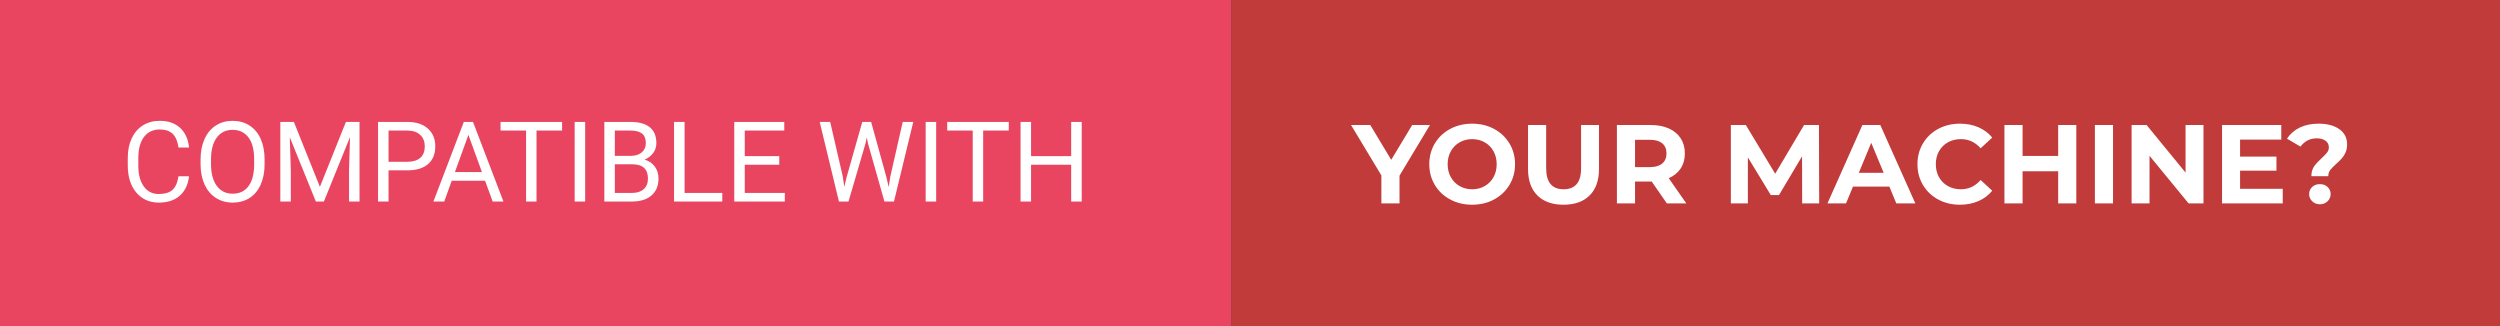 <?xml version="1.0" encoding="UTF-8" standalone="no"?><!-- Generator: Gravit.io --><svg xmlns="http://www.w3.org/2000/svg" xmlns:xlink="http://www.w3.org/1999/xlink" style="isolation:isolate" viewBox="474.167 361.029 268 35" width="268pt" height="35pt"><rect x="474.167" y="361.029" width="268" height="35" fill="#333333" stroke="none"/><defs><clipPath id="_clipPath_9i0omKRzMjUtHSLDkJkGRBwP7KI1zwYv"><rect x="474.167" y="361.029" width="268" height="35"/></clipPath></defs><g clip-path="url(#_clipPath_9i0omKRzMjUtHSLDkJkGRBwP7KI1zwYv)"><rect x="606.167" y="361.029" width="136" height="35" transform="matrix(1,0,0,1,0,0)" fill="rgb(193,59,58)"/><rect x="474.167" y="361.029" width="132" height="35" transform="matrix(1,0,0,1,0,0)" fill="rgb(234,69,96)"/><path d=" M 669.183 382.831 L 667.359 382.831 L 667.347 377.791 L 664.875 381.943 L 663.999 381.943 L 661.539 377.899 L 661.539 382.831 L 659.715 382.831 L 659.715 374.431 L 661.323 374.431 L 664.467 379.651 L 667.563 374.431 L 669.159 374.431 L 669.183 382.831 L 669.183 382.831 Z  M 677.451 382.831 L 676.707 381.031 L 672.807 381.031 L 672.063 382.831 L 670.071 382.831 L 673.815 374.431 L 675.735 374.431 L 679.491 382.831 L 677.451 382.831 L 677.451 382.831 Z  M 673.431 379.555 L 676.095 379.555 L 674.763 376.339 L 673.431 379.555 L 673.431 379.555 Z  M 684.267 382.975 L 684.267 382.975 Q 682.983 382.975 681.945 382.417 L 681.945 382.417 L 681.945 382.417 Q 680.907 381.859 680.313 380.869 L 680.313 380.869 L 680.313 380.869 Q 679.719 379.879 679.719 378.631 L 679.719 378.631 L 679.719 378.631 Q 679.719 377.383 680.313 376.393 L 680.313 376.393 L 680.313 376.393 Q 680.907 375.403 681.945 374.845 L 681.945 374.845 L 681.945 374.845 Q 682.983 374.287 684.279 374.287 L 684.279 374.287 L 684.279 374.287 Q 685.371 374.287 686.253 374.671 L 686.253 374.671 L 686.253 374.671 Q 687.135 375.055 687.735 375.775 L 687.735 375.775 L 686.487 376.927 L 686.487 376.927 Q 685.635 375.943 684.375 375.943 L 684.375 375.943 L 684.375 375.943 Q 683.595 375.943 682.983 376.285 L 682.983 376.285 L 682.983 376.285 Q 682.371 376.627 682.029 377.239 L 682.029 377.239 L 682.029 377.239 Q 681.687 377.851 681.687 378.631 L 681.687 378.631 L 681.687 378.631 Q 681.687 379.411 682.029 380.023 L 682.029 380.023 L 682.029 380.023 Q 682.371 380.635 682.983 380.977 L 682.983 380.977 L 682.983 380.977 Q 683.595 381.319 684.375 381.319 L 684.375 381.319 L 684.375 381.319 Q 685.635 381.319 686.487 380.323 L 686.487 380.323 L 687.735 381.475 L 687.735 381.475 Q 687.135 382.207 686.247 382.591 L 686.247 382.591 L 686.247 382.591 Q 685.359 382.975 684.267 382.975 L 684.267 382.975 L 684.267 382.975 Z  M 694.803 374.431 L 696.747 374.431 L 696.747 382.831 L 694.803 382.831 L 694.803 379.387 L 690.987 379.387 L 690.987 382.831 L 689.043 382.831 L 689.043 374.431 L 690.987 374.431 L 690.987 377.743 L 694.803 377.743 L 694.803 374.431 L 694.803 374.431 Z  M 698.739 382.831 L 698.739 374.431 L 700.683 374.431 L 700.683 382.831 L 698.739 382.831 L 698.739 382.831 Z  M 708.459 374.431 L 710.379 374.431 L 710.379 382.831 L 708.783 382.831 L 704.595 377.731 L 704.595 382.831 L 702.675 382.831 L 702.675 374.431 L 704.283 374.431 L 708.459 379.531 L 708.459 374.431 L 708.459 374.431 Z  M 714.303 381.271 L 718.875 381.271 L 718.875 382.831 L 712.371 382.831 L 712.371 374.431 L 718.719 374.431 L 718.719 375.991 L 714.303 375.991 L 714.303 377.815 L 718.203 377.815 L 718.203 379.327 L 714.303 379.327 L 714.303 381.271 L 714.303 381.271 Z  M 721.947 379.915 L 721.947 379.915 Q 721.947 379.291 722.229 378.883 L 722.229 378.883 L 722.229 378.883 Q 722.511 378.475 723.051 377.983 L 723.051 377.983 L 723.051 377.983 Q 723.447 377.623 723.633 377.377 L 723.633 377.377 L 723.633 377.377 Q 723.819 377.131 723.819 376.819 L 723.819 376.819 L 723.819 376.819 Q 723.819 376.375 723.465 376.117 L 723.465 376.117 L 723.465 376.117 Q 723.111 375.859 722.523 375.859 L 722.523 375.859 L 722.523 375.859 Q 721.959 375.859 721.521 376.093 L 721.521 376.093 L 721.521 376.093 Q 721.083 376.327 720.783 376.747 L 720.783 376.747 L 719.331 375.895 L 719.331 375.895 Q 719.835 375.127 720.693 374.707 L 720.693 374.707 L 720.693 374.707 Q 721.551 374.287 722.727 374.287 L 722.727 374.287 L 722.727 374.287 Q 724.107 374.287 724.941 374.875 L 724.941 374.875 L 724.941 374.875 Q 725.775 375.463 725.775 376.507 L 725.775 376.507 L 725.775 376.507 Q 725.775 376.999 725.613 377.371 L 725.613 377.371 L 725.613 377.371 Q 725.451 377.743 725.217 378.001 L 725.217 378.001 L 725.217 378.001 Q 724.983 378.259 724.611 378.595 L 724.611 378.595 L 724.611 378.595 Q 724.167 378.991 723.963 379.261 L 723.963 379.261 L 723.963 379.261 Q 723.759 379.531 723.759 379.915 L 723.759 379.915 L 721.947 379.915 L 721.947 379.915 Z  M 722.859 382.927 L 722.859 382.927 Q 722.367 382.927 722.037 382.609 L 722.037 382.609 L 722.037 382.609 Q 721.707 382.291 721.707 381.835 L 721.707 381.835 L 721.707 381.835 Q 721.707 381.379 722.031 381.073 L 722.031 381.073 L 722.031 381.073 Q 722.355 380.767 722.859 380.767 L 722.859 380.767 L 722.859 380.767 Q 723.363 380.767 723.687 381.073 L 723.687 381.073 L 723.687 381.073 Q 724.011 381.379 724.011 381.835 L 724.011 381.835 L 724.011 381.835 Q 724.011 382.291 723.681 382.609 L 723.681 382.609 L 723.681 382.609 Q 723.351 382.927 722.859 382.927 L 722.859 382.927 L 722.859 382.927 Z  M 627.459 374.431 L 624.195 379.855 L 624.195 382.831 L 622.251 382.831 L 622.251 379.831 L 618.999 374.431 L 621.063 374.431 L 623.307 378.163 L 625.551 374.431 L 627.459 374.431 L 627.459 374.431 Z  M 631.983 382.975 L 631.983 382.975 Q 630.675 382.975 629.625 382.411 L 629.625 382.411 L 629.625 382.411 Q 628.575 381.847 627.981 380.857 L 627.981 380.857 L 627.981 380.857 Q 627.387 379.867 627.387 378.631 L 627.387 378.631 L 627.387 378.631 Q 627.387 377.395 627.981 376.405 L 627.981 376.405 L 627.981 376.405 Q 628.575 375.415 629.625 374.851 L 629.625 374.851 L 629.625 374.851 Q 630.675 374.287 631.983 374.287 L 631.983 374.287 L 631.983 374.287 Q 633.291 374.287 634.335 374.851 L 634.335 374.851 L 634.335 374.851 Q 635.379 375.415 635.979 376.405 L 635.979 376.405 L 635.979 376.405 Q 636.579 377.395 636.579 378.631 L 636.579 378.631 L 636.579 378.631 Q 636.579 379.867 635.979 380.857 L 635.979 380.857 L 635.979 380.857 Q 635.379 381.847 634.335 382.411 L 634.335 382.411 L 634.335 382.411 Q 633.291 382.975 631.983 382.975 L 631.983 382.975 L 631.983 382.975 Z  M 631.983 381.319 L 631.983 381.319 Q 632.727 381.319 633.327 380.977 L 633.327 380.977 L 633.327 380.977 Q 633.927 380.635 634.269 380.023 L 634.269 380.023 L 634.269 380.023 Q 634.611 379.411 634.611 378.631 L 634.611 378.631 L 634.611 378.631 Q 634.611 377.851 634.269 377.239 L 634.269 377.239 L 634.269 377.239 Q 633.927 376.627 633.327 376.285 L 633.327 376.285 L 633.327 376.285 Q 632.727 375.943 631.983 375.943 L 631.983 375.943 L 631.983 375.943 Q 631.239 375.943 630.639 376.285 L 630.639 376.285 L 630.639 376.285 Q 630.039 376.627 629.697 377.239 L 629.697 377.239 L 629.697 377.239 Q 629.355 377.851 629.355 378.631 L 629.355 378.631 L 629.355 378.631 Q 629.355 379.411 629.697 380.023 L 629.697 380.023 L 629.697 380.023 Q 630.039 380.635 630.639 380.977 L 630.639 380.977 L 630.639 380.977 Q 631.239 381.319 631.983 381.319 L 631.983 381.319 L 631.983 381.319 Z  M 641.775 382.975 L 641.775 382.975 Q 639.975 382.975 638.973 381.979 L 638.973 381.979 L 638.973 381.979 Q 637.971 380.983 637.971 379.135 L 637.971 379.135 L 637.971 374.431 L 639.915 374.431 L 639.915 379.063 L 639.915 379.063 Q 639.915 381.319 641.787 381.319 L 641.787 381.319 L 641.787 381.319 Q 642.699 381.319 643.179 380.773 L 643.179 380.773 L 643.179 380.773 Q 643.659 380.227 643.659 379.063 L 643.659 379.063 L 643.659 374.431 L 645.579 374.431 L 645.579 379.135 L 645.579 379.135 Q 645.579 380.983 644.577 381.979 L 644.577 381.979 L 644.577 381.979 Q 643.575 382.975 641.775 382.975 L 641.775 382.975 L 641.775 382.975 Z  M 654.939 382.831 L 652.851 382.831 L 651.231 380.491 L 651.135 380.491 L 649.443 380.491 L 649.443 382.831 L 647.499 382.831 L 647.499 374.431 L 651.135 374.431 L 651.135 374.431 Q 652.251 374.431 653.073 374.803 L 653.073 374.803 L 653.073 374.803 Q 653.895 375.175 654.339 375.859 L 654.339 375.859 L 654.339 375.859 Q 654.783 376.543 654.783 377.479 L 654.783 377.479 L 654.783 377.479 Q 654.783 378.415 654.333 379.093 L 654.333 379.093 L 654.333 379.093 Q 653.883 379.771 653.055 380.131 L 653.055 380.131 L 654.939 382.831 L 654.939 382.831 Z  M 652.815 377.479 L 652.815 377.479 Q 652.815 376.771 652.359 376.393 L 652.359 376.393 L 652.359 376.393 Q 651.903 376.015 651.027 376.015 L 651.027 376.015 L 649.443 376.015 L 649.443 378.943 L 651.027 378.943 L 651.027 378.943 Q 651.903 378.943 652.359 378.559 L 652.359 378.559 L 652.359 378.559 Q 652.815 378.175 652.815 377.479 L 652.815 377.479 L 652.815 377.479 Z " fill="rgb(255,255,255)"/><path d=" M 563.163 374.099 L 564.511 379.941 L 564.675 381.066 L 564.915 380.052 L 566.603 374.099 L 567.552 374.099 L 569.198 380.052 L 569.433 381.084 L 569.614 379.935 L 570.938 374.099 L 572.069 374.099 L 570.001 382.631 L 568.976 382.631 L 567.218 376.414 L 567.083 375.763 L 566.948 376.414 L 565.126 382.631 L 564.101 382.631 L 562.038 374.099 L 563.163 374.099 L 563.163 374.099 Z  M 574.524 374.099 L 574.524 382.631 L 573.399 382.631 L 573.399 374.099 L 574.524 374.099 L 574.524 374.099 Z  M 582.306 374.099 L 582.306 375.025 L 579.563 375.025 L 579.563 382.631 L 578.444 382.631 L 578.444 375.025 L 575.708 375.025 L 575.708 374.099 L 582.306 374.099 L 582.306 374.099 Z  M 590.128 374.099 L 590.128 382.631 L 588.997 382.631 L 588.997 378.687 L 584.696 378.687 L 584.696 382.631 L 583.571 382.631 L 583.571 374.099 L 584.696 374.099 L 584.696 377.767 L 588.997 377.767 L 588.997 374.099 L 590.128 374.099 L 590.128 374.099 Z  M 493.302 379.924 L 494.433 379.924 L 494.433 379.924 Q 494.274 381.277 493.434 382.012 L 493.434 382.012 L 493.434 382.012 Q 492.593 382.748 491.198 382.748 L 491.198 382.748 L 491.198 382.748 Q 489.687 382.748 488.775 381.664 L 488.775 381.664 L 488.775 381.664 Q 487.864 380.58 487.864 378.763 L 487.864 378.763 L 487.864 377.943 L 487.864 377.943 Q 487.864 376.754 488.289 375.851 L 488.289 375.851 L 488.289 375.851 Q 488.714 374.949 489.493 374.466 L 489.493 374.466 L 489.493 374.466 Q 490.272 373.982 491.298 373.982 L 491.298 373.982 L 491.298 373.982 Q 492.657 373.982 493.478 374.741 L 493.478 374.741 L 493.478 374.741 Q 494.298 375.5 494.433 376.842 L 494.433 376.842 L 493.302 376.842 L 493.302 376.842 Q 493.155 375.822 492.666 375.365 L 492.666 375.365 L 492.666 375.365 Q 492.177 374.908 491.298 374.908 L 491.298 374.908 L 491.298 374.908 Q 490.22 374.908 489.607 375.705 L 489.607 375.705 L 489.607 375.705 Q 488.995 376.502 488.995 377.972 L 488.995 377.972 L 488.995 378.799 L 488.995 378.799 Q 488.995 380.187 489.575 381.008 L 489.575 381.008 L 489.575 381.008 Q 490.155 381.828 491.198 381.828 L 491.198 381.828 L 491.198 381.828 Q 492.136 381.828 492.637 381.403 L 492.637 381.403 L 492.637 381.403 Q 493.138 380.978 493.302 379.924 L 493.302 379.924 L 493.302 379.924 Z  M 502.53 378.101 L 502.53 378.64 L 502.53 378.64 Q 502.53 379.894 502.108 380.829 L 502.108 380.829 L 502.108 380.829 Q 501.687 381.763 500.913 382.256 L 500.913 382.256 L 500.913 382.256 Q 500.14 382.748 499.108 382.748 L 499.108 382.748 L 499.108 382.748 Q 498.101 382.748 497.321 382.253 L 497.321 382.253 L 497.321 382.253 Q 496.542 381.758 496.111 380.841 L 496.111 380.841 L 496.111 380.841 Q 495.681 379.924 495.669 378.717 L 495.669 378.717 L 495.669 378.101 L 495.669 378.101 Q 495.669 376.871 496.097 375.927 L 496.097 375.927 L 496.097 375.927 Q 496.524 374.984 497.307 374.483 L 497.307 374.483 L 497.307 374.483 Q 498.089 373.982 499.097 373.982 L 499.097 373.982 L 499.097 373.982 Q 500.122 373.982 500.904 374.477 L 500.904 374.477 L 500.904 374.477 Q 501.687 374.972 502.108 375.913 L 502.108 375.913 L 502.108 375.913 Q 502.53 376.853 502.53 378.101 L 502.53 378.101 L 502.53 378.101 Z  M 501.411 378.722 L 501.411 378.09 L 501.411 378.09 Q 501.411 376.572 500.802 375.76 L 500.802 375.76 L 500.802 375.76 Q 500.192 374.949 499.097 374.949 L 499.097 374.949 L 499.097 374.949 Q 498.03 374.949 497.418 375.76 L 497.418 375.76 L 497.418 375.76 Q 496.806 376.572 496.788 378.013 L 496.788 378.013 L 496.788 378.64 L 496.788 378.64 Q 496.788 380.111 497.406 380.952 L 497.406 380.952 L 497.406 380.952 Q 498.024 381.793 499.108 381.793 L 499.108 381.793 L 499.108 381.793 Q 500.198 381.793 500.796 380.999 L 500.796 380.999 L 500.796 380.999 Q 501.394 380.205 501.411 378.722 L 501.411 378.722 L 501.411 378.722 Z  M 504.218 374.099 L 505.671 374.099 L 508.46 381.06 L 511.249 374.099 L 512.708 374.099 L 512.708 382.631 L 511.583 382.631 L 511.583 379.308 L 511.688 375.722 L 508.888 382.631 L 508.026 382.631 L 505.231 375.74 L 505.343 379.308 L 505.343 382.631 L 504.218 382.631 L 504.218 374.099 L 504.218 374.099 Z  M 517.829 379.291 L 515.819 379.291 L 515.819 382.631 L 514.694 382.631 L 514.694 374.099 L 517.841 374.099 L 517.841 374.099 Q 519.241 374.099 520.035 374.814 L 520.035 374.814 L 520.035 374.814 Q 520.829 375.529 520.829 376.707 L 520.829 376.707 L 520.829 376.707 Q 520.829 377.949 520.053 378.62 L 520.053 378.62 L 520.053 378.62 Q 519.276 379.291 517.829 379.291 L 517.829 379.291 L 517.829 379.291 Z  M 515.819 375.025 L 515.819 378.371 L 517.841 378.371 L 517.841 378.371 Q 518.743 378.371 519.224 377.946 L 519.224 377.946 L 519.224 377.946 Q 519.704 377.521 519.704 376.718 L 519.704 376.718 L 519.704 376.718 Q 519.704 375.957 519.224 375.5 L 519.224 375.5 L 519.224 375.5 Q 518.743 375.043 517.905 375.025 L 517.905 375.025 L 515.819 375.025 L 515.819 375.025 Z  M 526.981 382.631 L 526.167 380.404 L 522.593 380.404 L 521.79 382.631 L 520.63 382.631 L 523.888 374.099 L 524.872 374.099 L 528.136 382.631 L 526.981 382.631 L 526.981 382.631 Z  M 524.38 375.488 L 522.933 379.478 L 525.833 379.478 L 524.38 375.488 L 524.38 375.488 Z  M 534.423 374.099 L 534.423 375.025 L 531.681 375.025 L 531.681 382.631 L 530.562 382.631 L 530.562 375.025 L 527.825 375.025 L 527.825 374.099 L 534.423 374.099 L 534.423 374.099 Z  M 536.896 374.099 L 536.896 382.631 L 535.771 382.631 L 535.771 374.099 L 536.896 374.099 L 536.896 374.099 Z  M 541.911 382.631 L 538.952 382.631 L 538.952 374.099 L 541.741 374.099 L 541.741 374.099 Q 543.13 374.099 543.83 374.674 L 543.83 374.674 L 543.83 374.674 Q 544.53 375.248 544.53 376.373 L 544.53 376.373 L 544.53 376.373 Q 544.53 376.97 544.19 377.43 L 544.19 377.43 L 544.19 377.43 Q 543.851 377.89 543.265 378.142 L 543.265 378.142 L 543.265 378.142 Q 543.956 378.336 544.357 378.878 L 544.357 378.878 L 544.357 378.878 Q 544.759 379.42 544.759 380.17 L 544.759 380.17 L 544.759 380.17 Q 544.759 381.318 544.015 381.974 L 544.015 381.974 L 544.015 381.974 Q 543.271 382.631 541.911 382.631 L 541.911 382.631 L 541.911 382.631 Z  M 541.952 378.64 L 540.077 378.64 L 540.077 381.711 L 541.935 381.711 L 541.935 381.711 Q 542.72 381.711 543.174 381.303 L 543.174 381.303 L 543.174 381.303 Q 543.628 380.896 543.628 380.181 L 543.628 380.181 L 543.628 380.181 Q 543.628 378.64 541.952 378.64 L 541.952 378.64 L 541.952 378.64 Z  M 540.077 375.025 L 540.077 377.738 L 541.776 377.738 L 541.776 377.738 Q 542.515 377.738 542.957 377.369 L 542.957 377.369 L 542.957 377.369 Q 543.399 377 543.399 376.367 L 543.399 376.367 L 543.399 376.367 Q 543.399 375.664 542.989 375.344 L 542.989 375.344 L 542.989 375.344 Q 542.579 375.025 541.741 375.025 L 541.741 375.025 L 540.077 375.025 L 540.077 375.025 Z  M 547.554 374.099 L 547.554 381.711 L 551.597 381.711 L 551.597 382.631 L 546.423 382.631 L 546.423 374.099 L 547.554 374.099 L 547.554 374.099 Z  M 557.702 377.767 L 557.702 378.687 L 554.005 378.687 L 554.005 381.711 L 558.3 381.711 L 558.3 382.631 L 552.88 382.631 L 552.88 374.099 L 558.241 374.099 L 558.241 375.025 L 554.005 375.025 L 554.005 377.767 L 557.702 377.767 L 557.702 377.767 Z " fill="rgb(255,255,255)"/></g></svg>